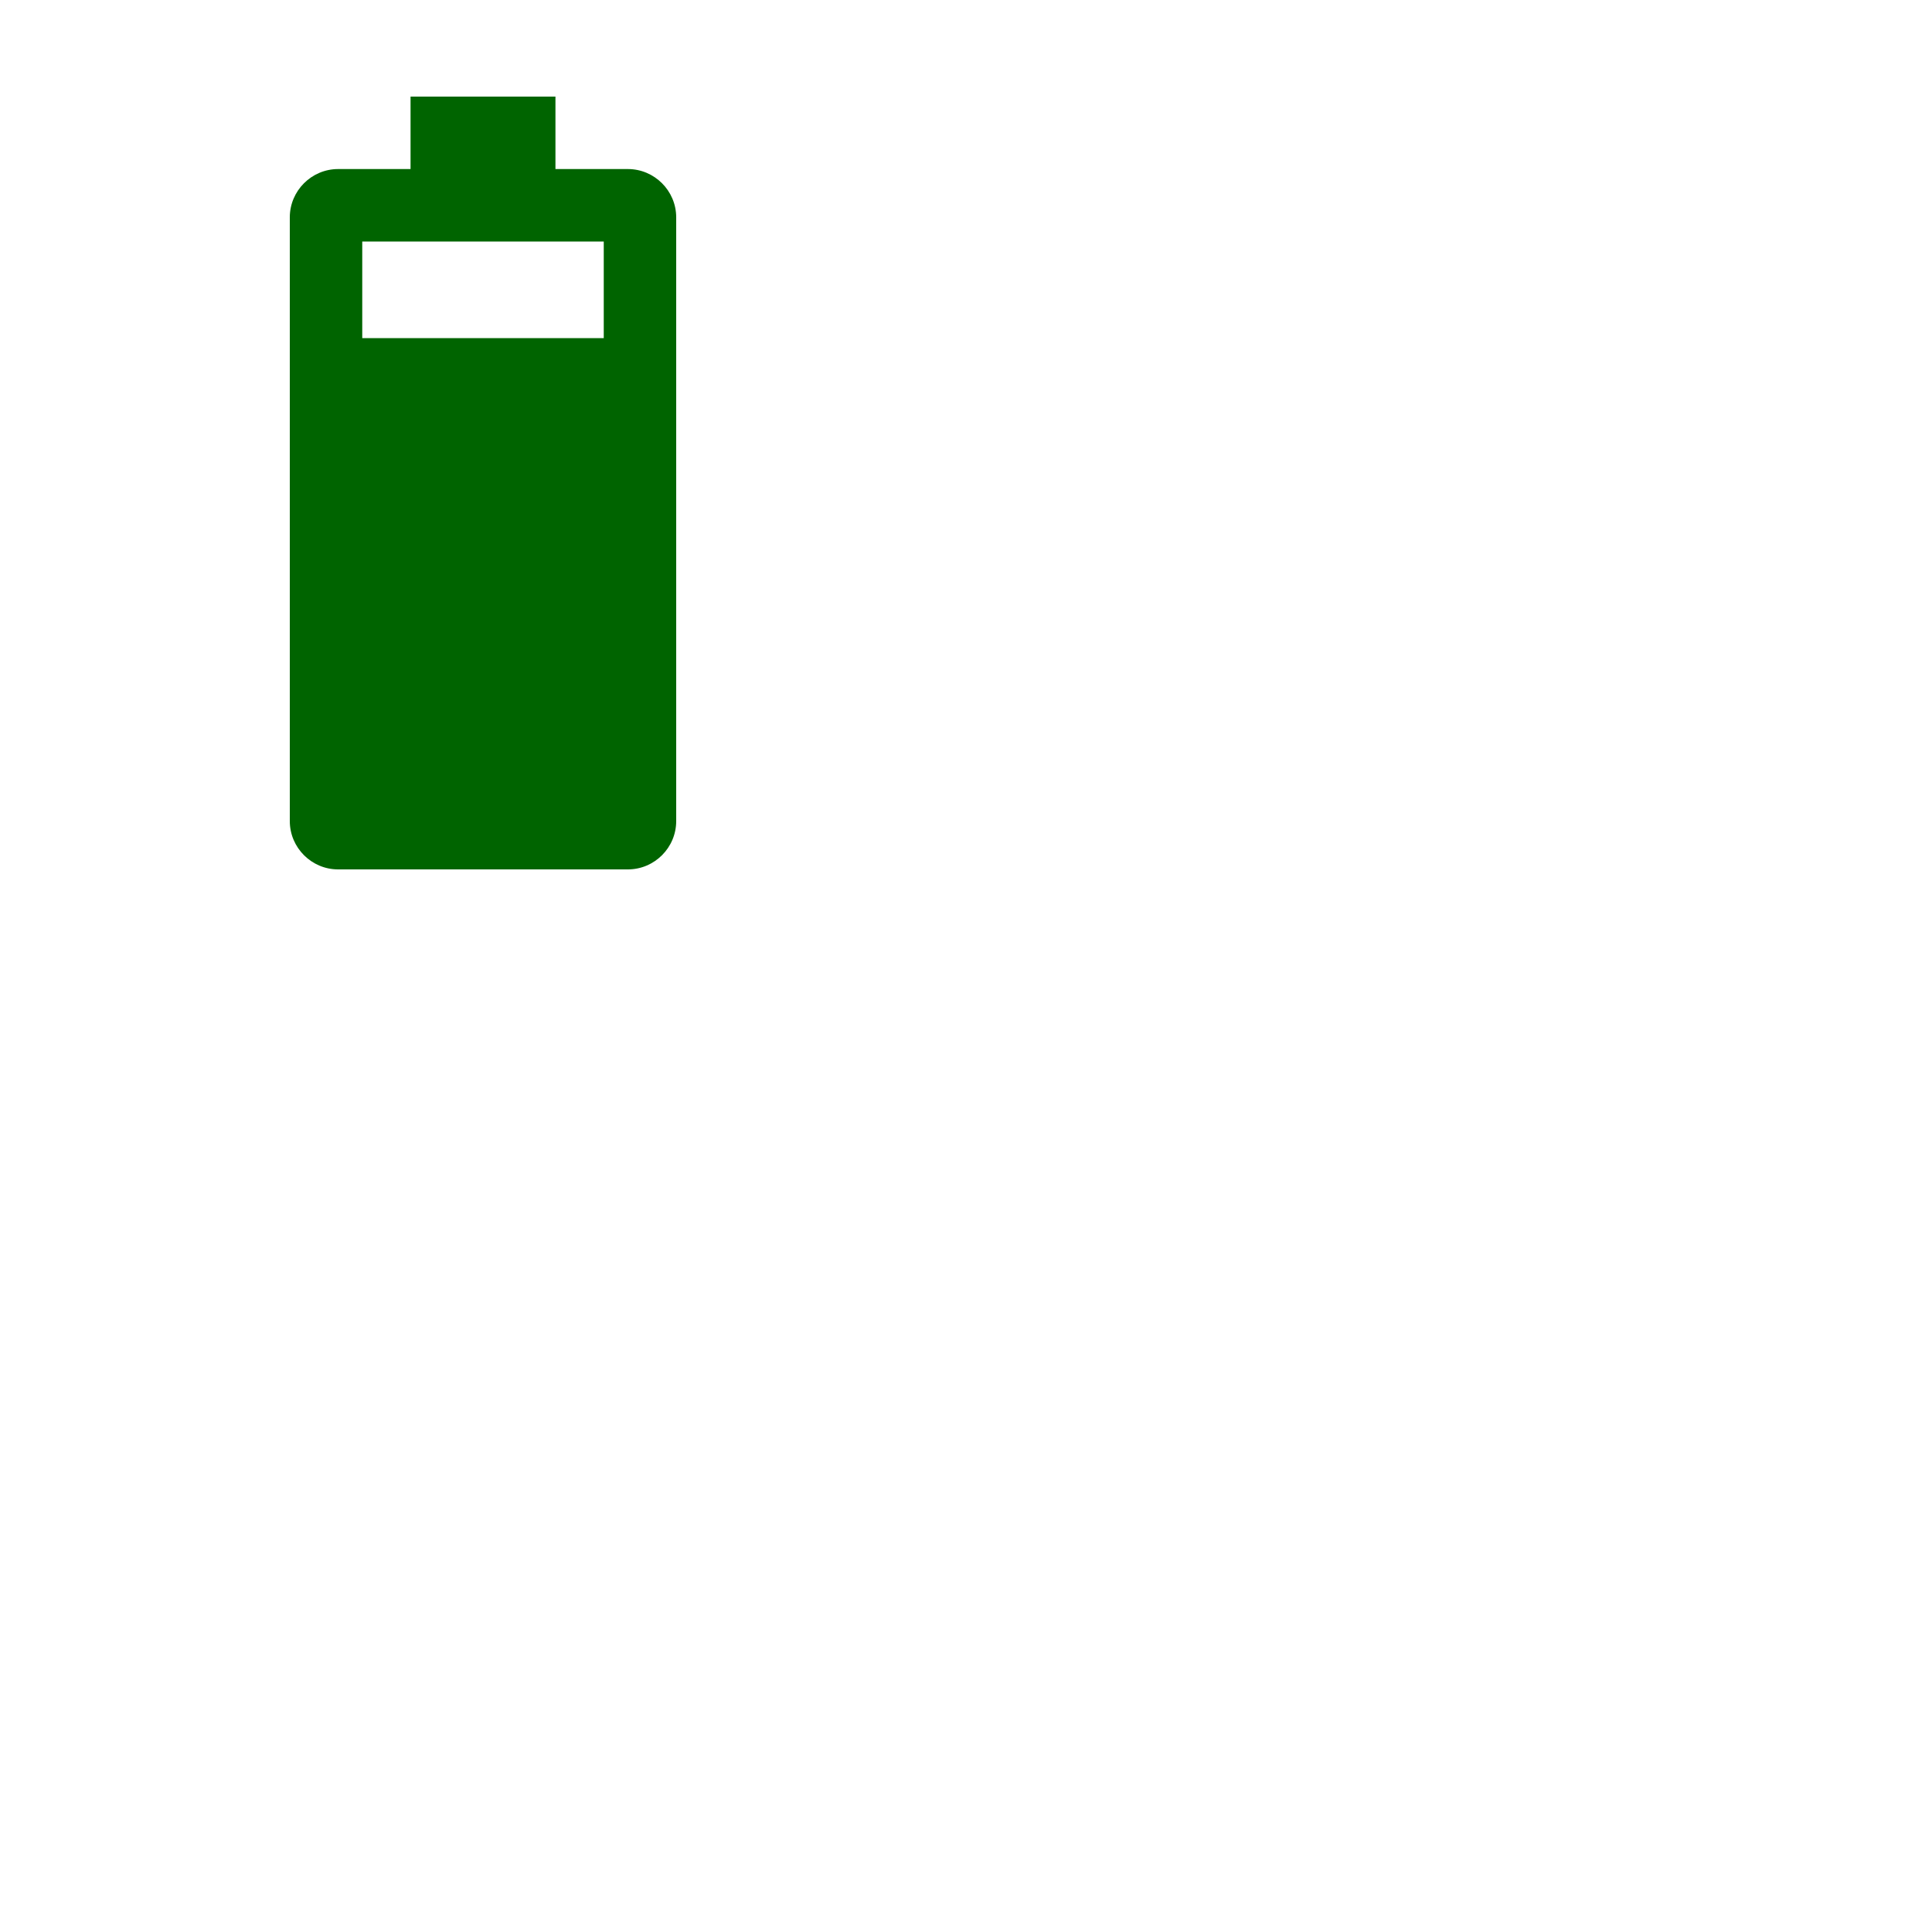 <svg xmlns="http://www.w3.org/2000/svg" enable-background="new 0 0 20 20" height="48px" viewBox="0 0 40 40" width="48px" fill="#006400"><g><rect fill="none" height="20" width="20"/></g><g><path d="M13,3.5c0.55,0,1,0.45,1,1V17c0,0.55-0.45,1-1,1H7c-0.55,0-1-0.45-1-1V4.5c0-0.55,0.45-1,1-1h1.5V2h3v1.5H13z M12.5,5h-5v2 h5V5z"/></g></svg>